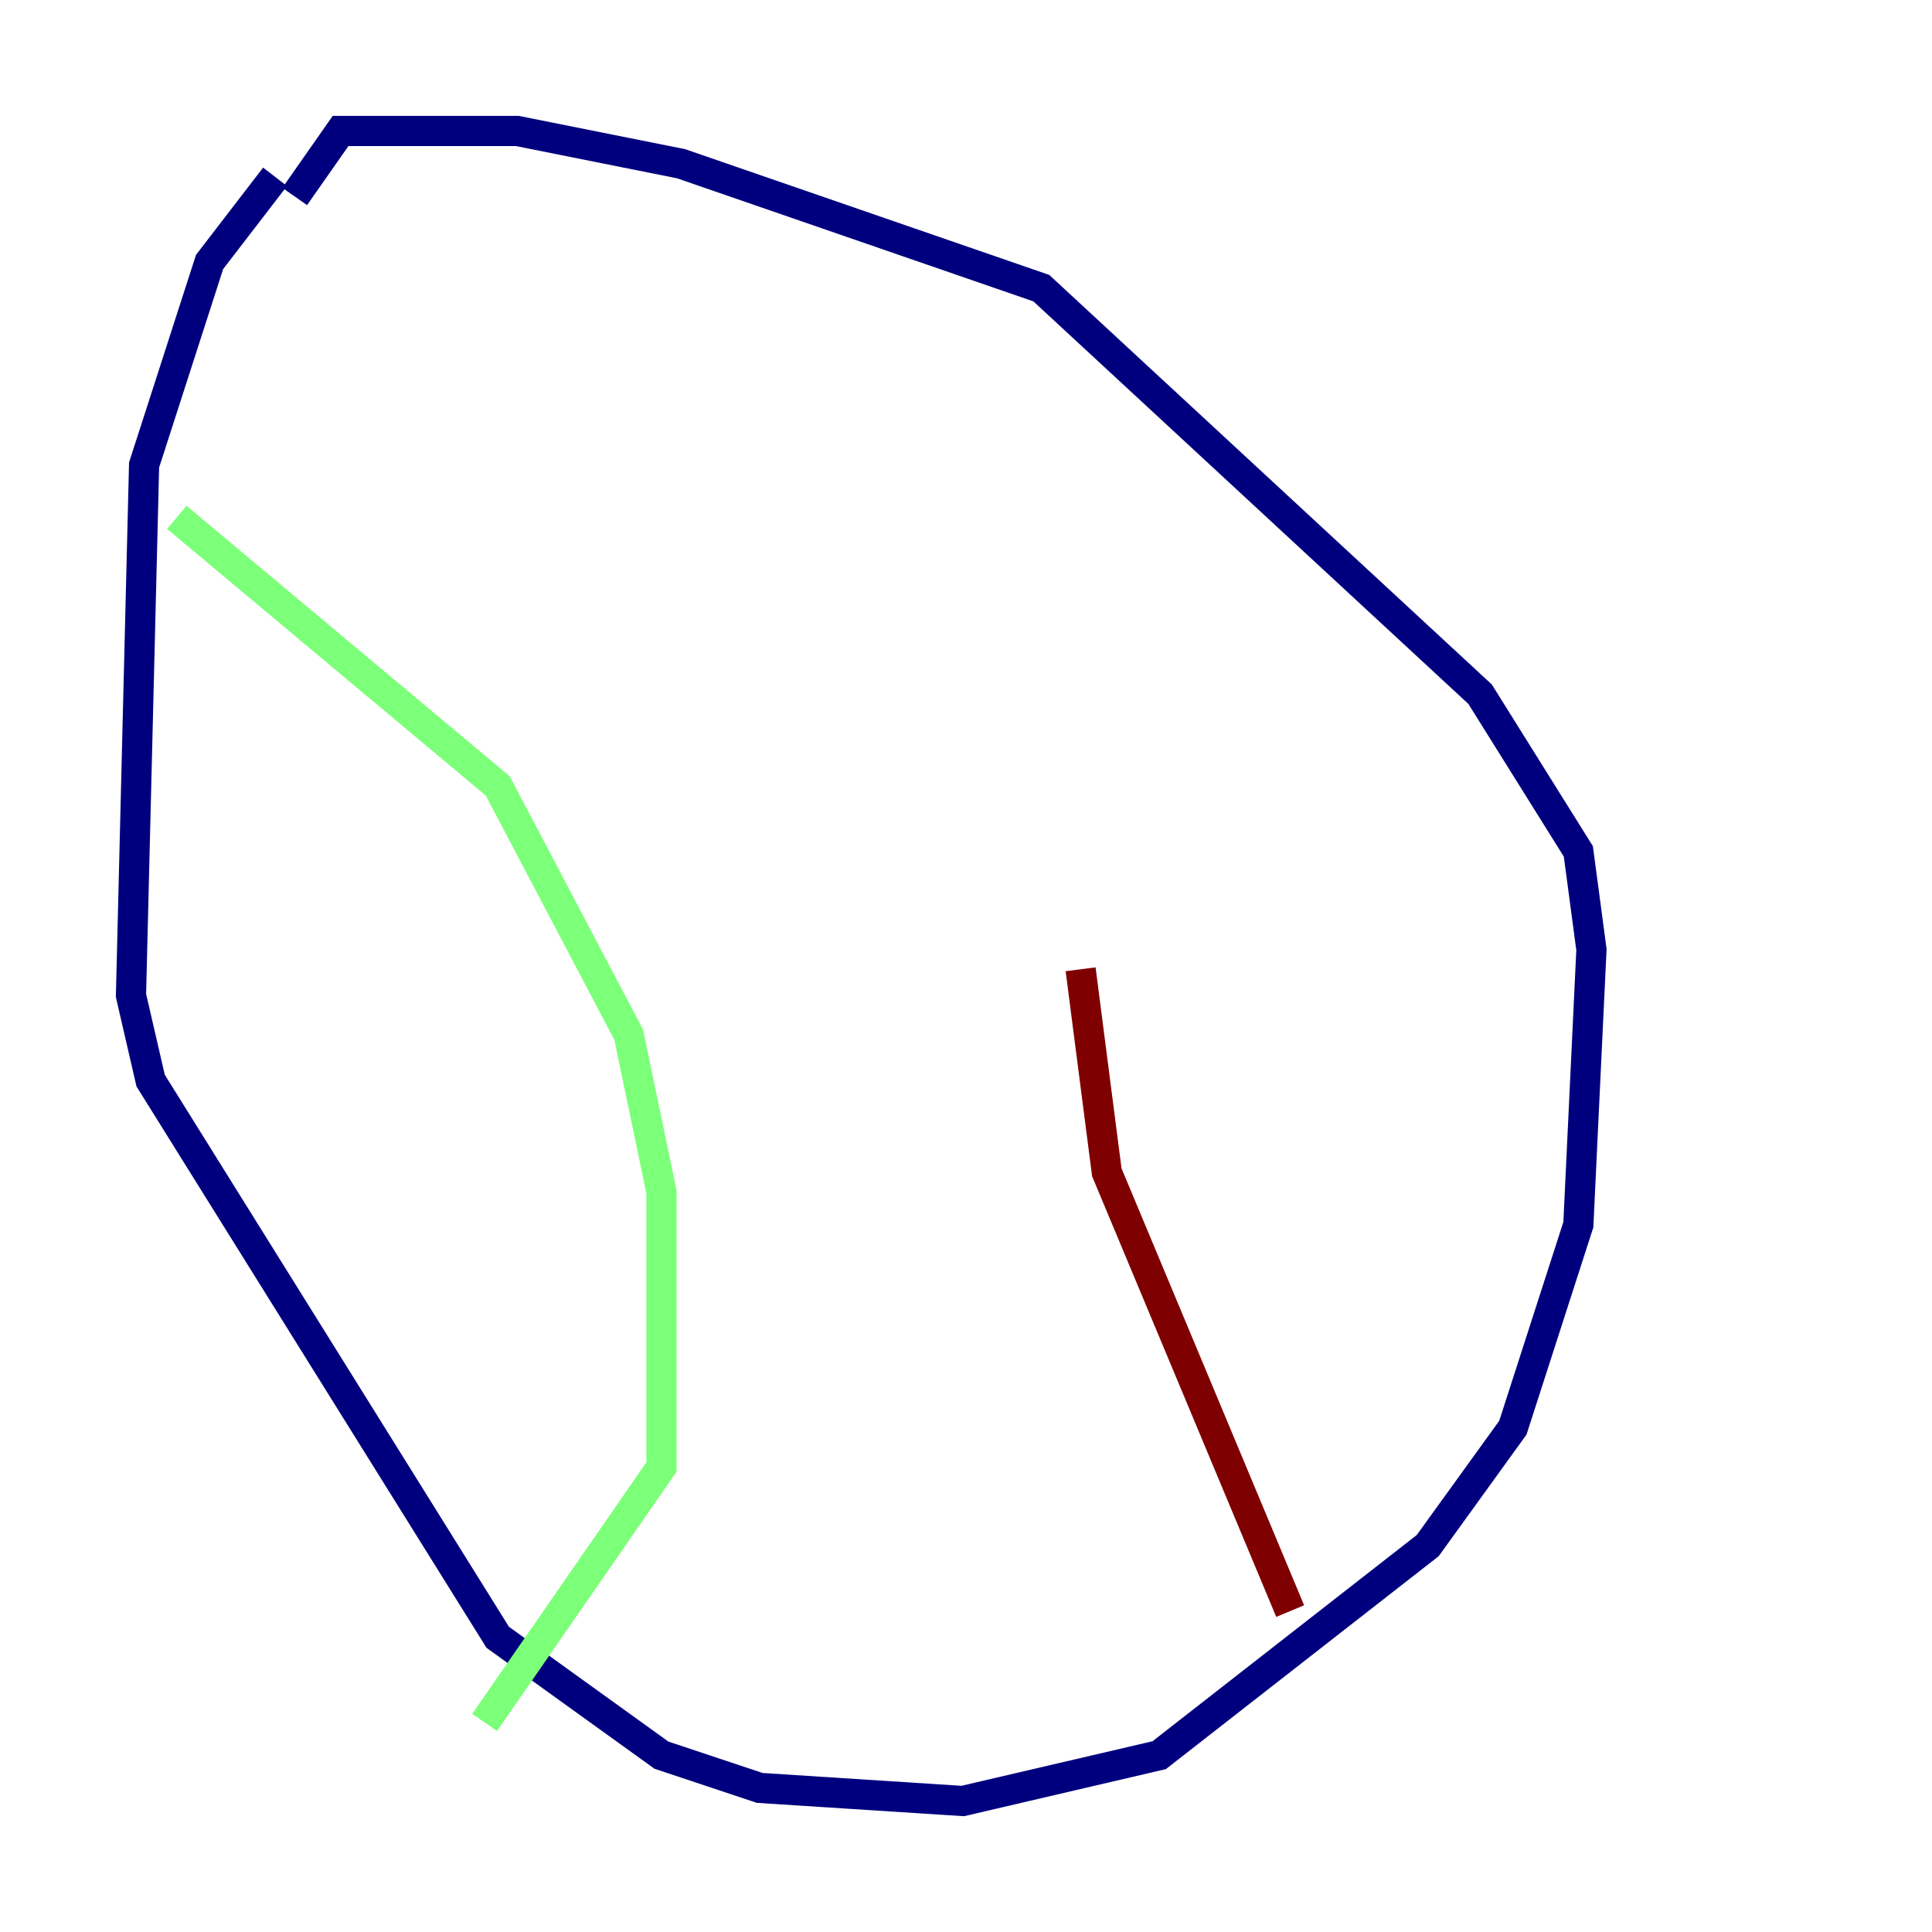 <?xml version="1.0" encoding="utf-8" ?>
<svg baseProfile="tiny" height="128" version="1.2" viewBox="0,0,128,128" width="128" xmlns="http://www.w3.org/2000/svg" xmlns:ev="http://www.w3.org/2001/xml-events" xmlns:xlink="http://www.w3.org/1999/xlink"><defs /><polyline fill="none" points="18.224,11.715 13.885,17.356 9.546,30.807 8.678,65.953 9.98,71.593 32.976,108.475 43.824,116.285 50.332,118.454 63.783,119.322 76.8,116.285 94.59,102.4 100.231,94.59 104.57,81.139 105.437,62.915 104.57,56.407 98.061,45.993 68.99,19.091 45.125,10.848 34.278,8.678 22.563,8.678 19.525,13.017" stroke="#00007f" stroke-width="2" /><polyline fill="none" points="11.715,34.278 32.976,52.068 41.654,68.556 43.824,78.969 43.824,97.193 32.108,114.115" stroke="#7cff79" stroke-width="2" /><polyline fill="none" points="85.478,106.739 73.329,77.668 71.593,64.217" stroke="#7f0000" stroke-width="2" /></svg>